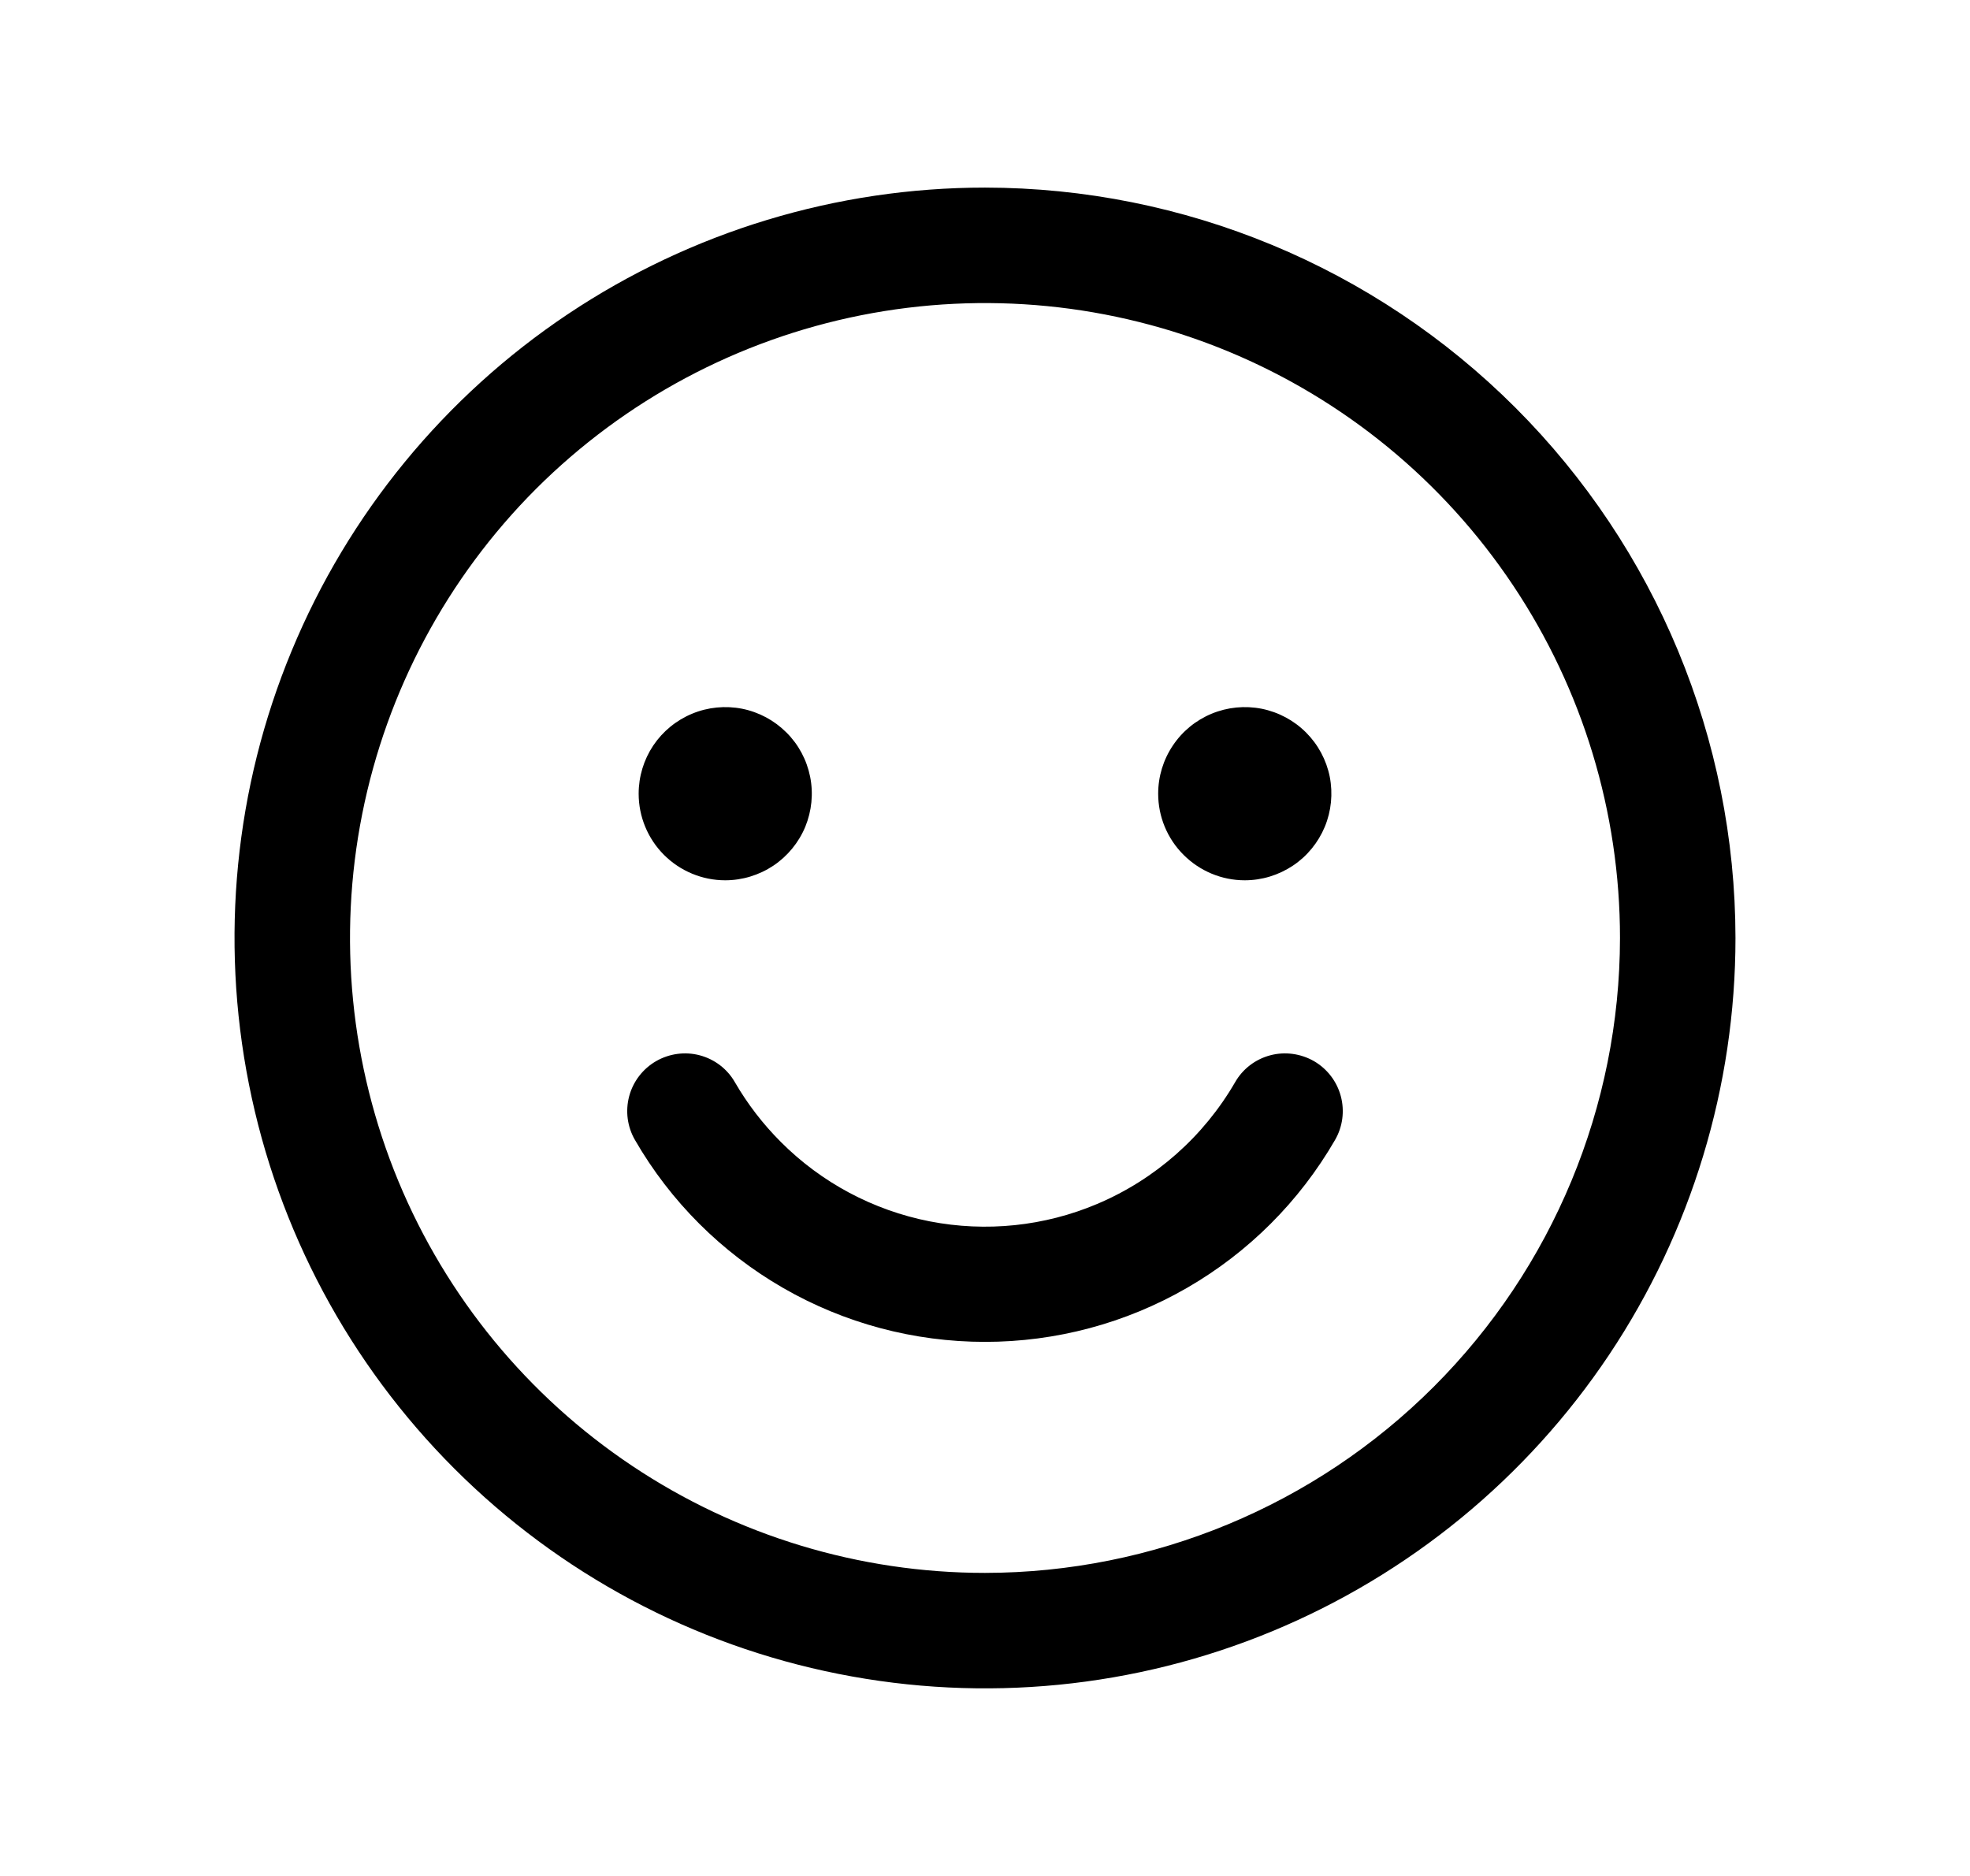<svg width="21" height="20" viewBox="0 0 21 20" fill="none" xmlns="http://www.w3.org/2000/svg">
<g id="Happy">
<path id="Vector" d="M6.808 8.462C6.808 8.279 6.862 8.101 6.963 7.949C7.065 7.797 7.209 7.679 7.378 7.609C7.546 7.539 7.732 7.521 7.911 7.556C8.09 7.592 8.254 7.68 8.383 7.809C8.513 7.938 8.6 8.102 8.636 8.281C8.672 8.461 8.653 8.646 8.584 8.815C8.514 8.983 8.395 9.128 8.244 9.229C8.092 9.33 7.913 9.385 7.731 9.385C7.486 9.385 7.251 9.287 7.078 9.114C6.905 8.941 6.808 8.706 6.808 8.462ZM13.269 9.385C13.452 9.385 13.63 9.33 13.782 9.229C13.934 9.128 14.052 8.983 14.122 8.815C14.192 8.646 14.21 8.461 14.175 8.281C14.139 8.102 14.051 7.938 13.922 7.809C13.793 7.68 13.628 7.592 13.449 7.556C13.27 7.521 13.085 7.539 12.916 7.609C12.747 7.679 12.603 7.797 12.502 7.949C12.4 8.101 12.346 8.279 12.346 8.462C12.346 8.706 12.443 8.941 12.617 9.114C12.79 9.287 13.024 9.385 13.269 9.385ZM18.5 10C18.5 11.582 18.031 13.129 17.152 14.445C16.273 15.76 15.023 16.785 13.562 17.391C12.1 17.997 10.491 18.155 8.939 17.846C7.387 17.538 5.962 16.776 4.843 15.657C3.724 14.538 2.962 13.113 2.654 11.561C2.345 10.009 2.503 8.4 3.109 6.939C3.714 5.477 4.74 4.227 6.055 3.348C7.371 2.469 8.918 2 10.5 2C12.621 2.002 14.654 2.846 16.154 4.346C17.654 5.846 18.498 7.879 18.5 10ZM17.269 10C17.269 8.661 16.872 7.352 16.128 6.239C15.385 5.126 14.327 4.258 13.091 3.746C11.854 3.234 10.492 3.1 9.179 3.361C7.866 3.622 6.66 4.267 5.713 5.213C4.767 6.16 4.122 7.366 3.861 8.679C3.6 9.992 3.734 11.354 4.246 12.591C4.758 13.827 5.626 14.885 6.739 15.628C7.852 16.372 9.161 16.769 10.5 16.769C12.295 16.767 14.015 16.053 15.284 14.784C16.553 13.515 17.267 11.795 17.269 10ZM14.007 11.313C13.865 11.232 13.697 11.209 13.54 11.251C13.382 11.293 13.247 11.396 13.166 11.538C12.83 12.118 12.315 12.573 11.697 12.835C11.133 13.074 10.511 13.138 9.91 13.021C9.309 12.903 8.757 12.609 8.324 12.175C8.134 11.985 7.969 11.771 7.834 11.538C7.753 11.396 7.618 11.293 7.46 11.251C7.303 11.209 7.135 11.232 6.994 11.313C6.852 11.395 6.749 11.53 6.707 11.687C6.665 11.845 6.687 12.013 6.769 12.154C7.147 12.809 7.691 13.352 8.346 13.73C9.001 14.108 9.744 14.306 10.5 14.306C11.256 14.306 11.999 14.108 12.654 13.73C13.309 13.352 13.852 12.809 14.231 12.154C14.313 12.013 14.335 11.845 14.293 11.687C14.251 11.529 14.148 11.395 14.007 11.313V11.313Z" fill="currentColor"/>
</g>
</svg>
